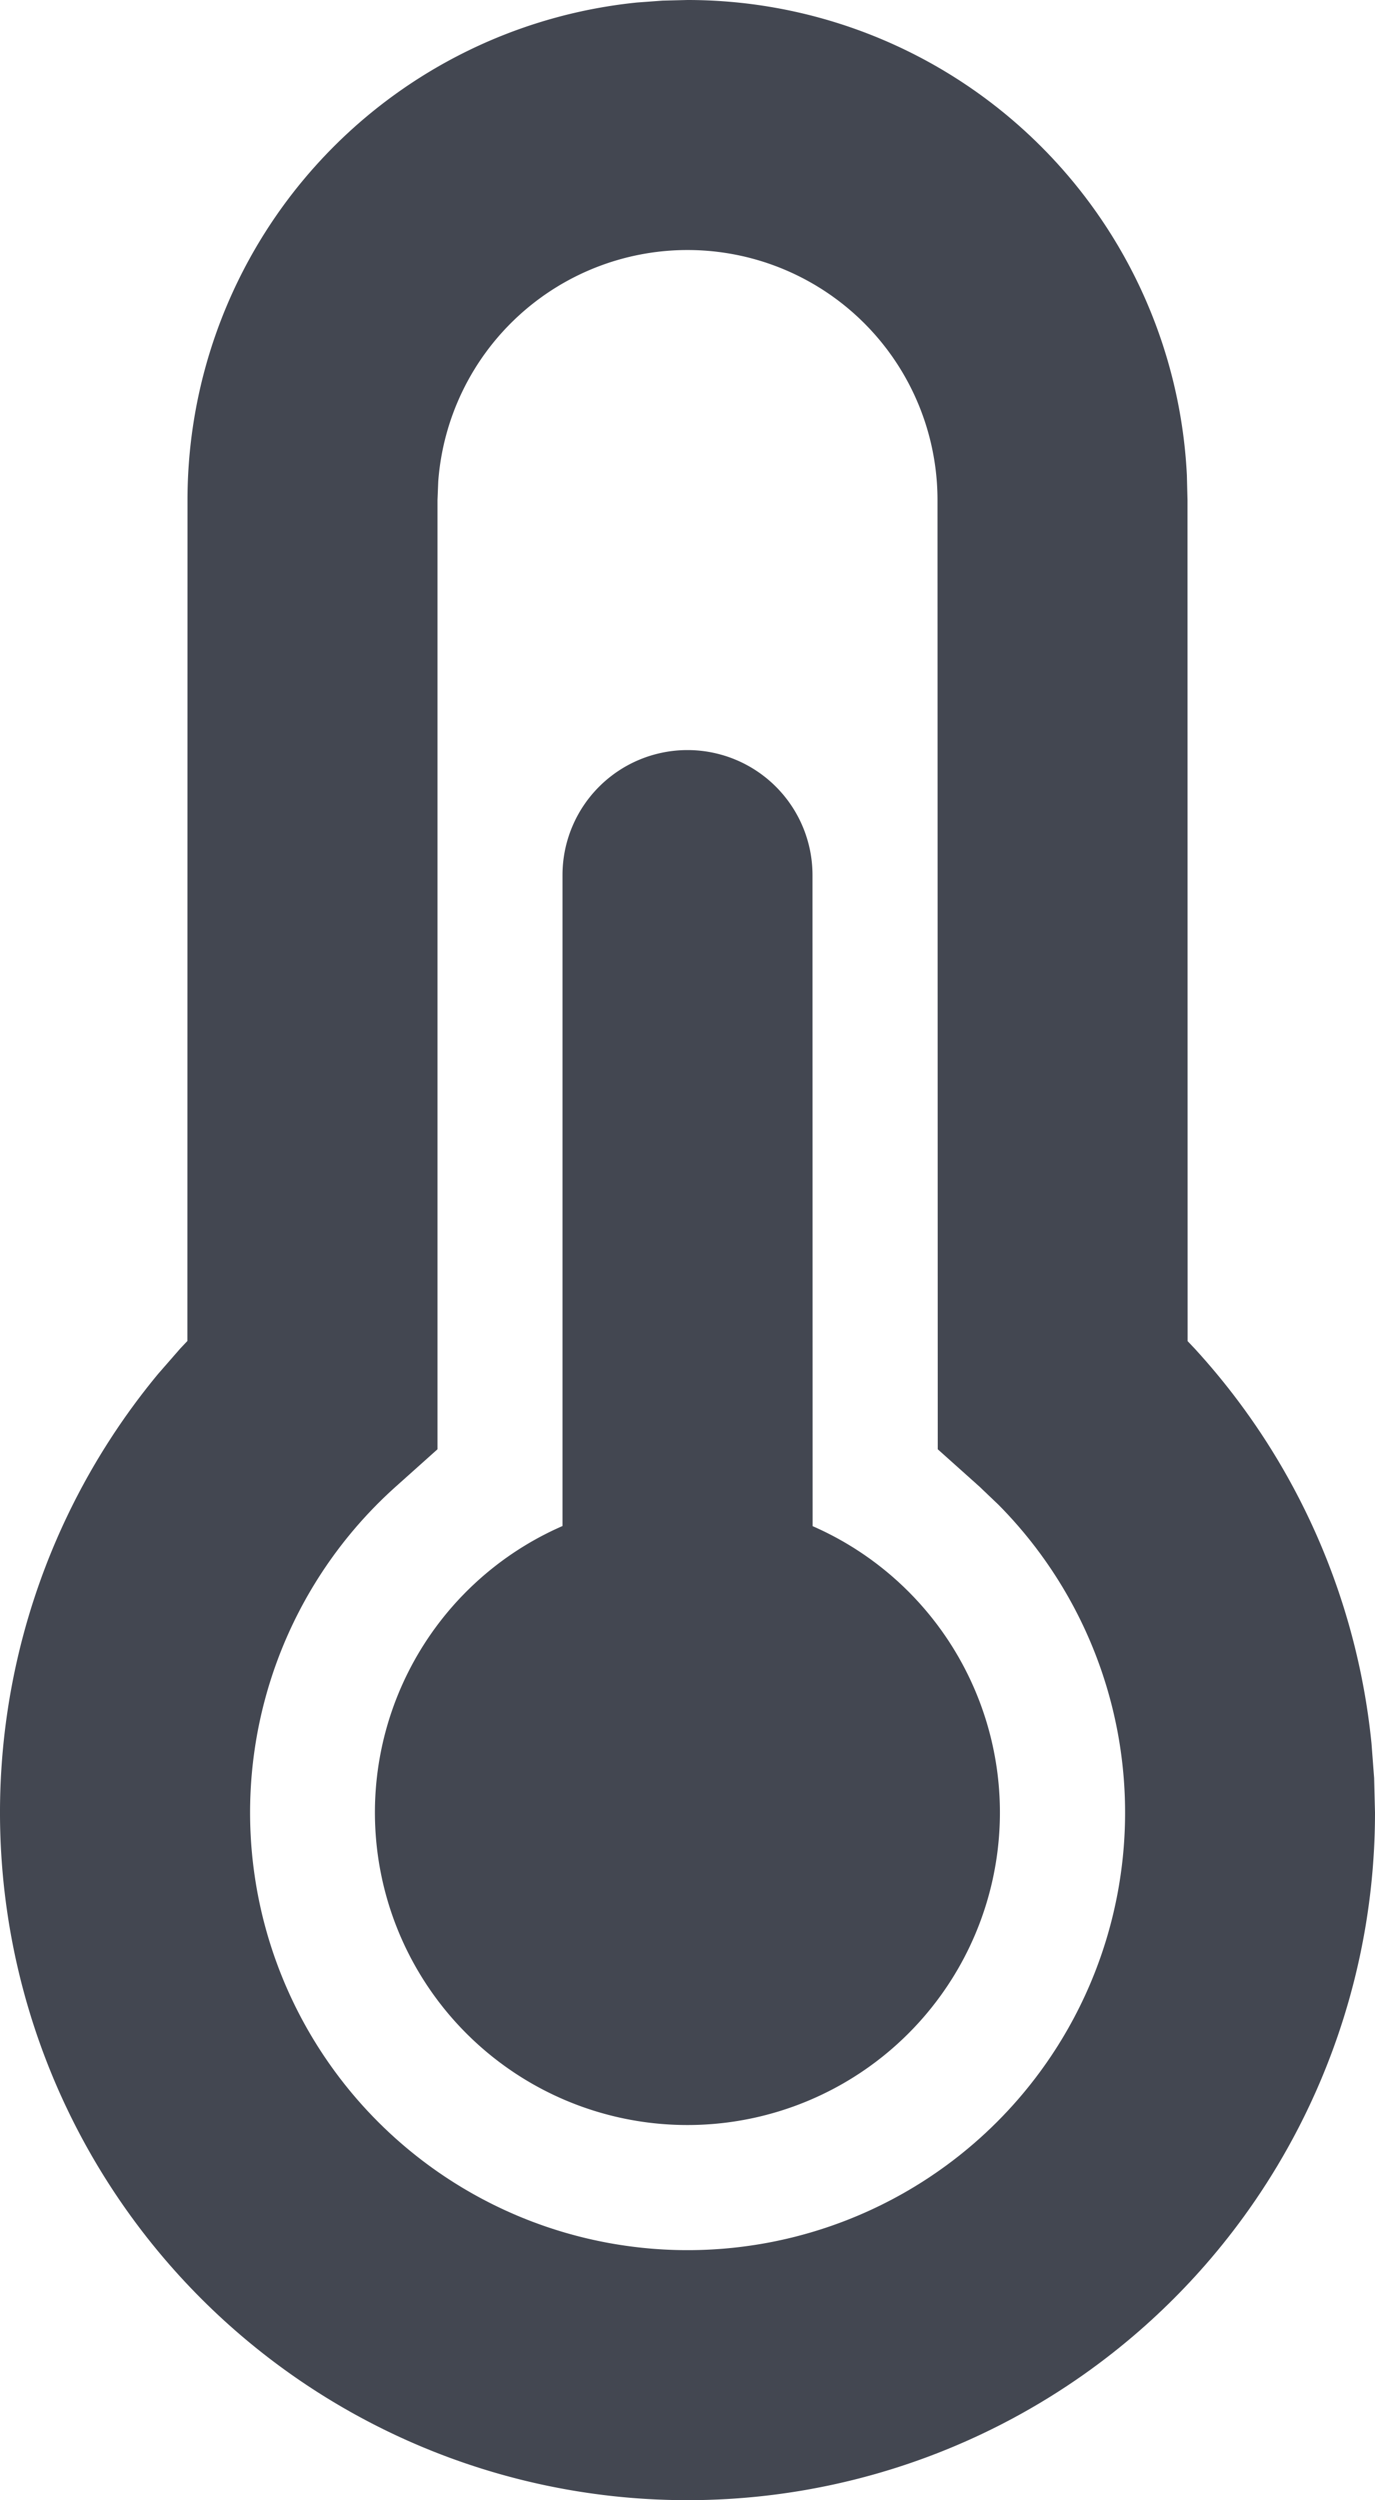 <svg xmlns="http://www.w3.org/2000/svg" viewBox="0 0 11 20"><defs><style>.cls-1{fill:#434751;}</style></defs><g id="레이어_2" data-name="레이어 2"><g id="레이어_1-2" data-name="레이어 1"><path class="cls-1" d="M5.5,0A4,4,0,0,1,9.495,3.8L9.5,4,9.501,10.728l.055.058a5.482,5.482,0,0,1,1.416,3.16l.021.276L11,14.5A5.5,5.5,0,1,1,1.266,10.989l.178-.204L1.499,10.727,1.5,4A4,4,0,0,1,5.097.02L5.3.005Zm0,2A2,2,0,0,0,3.506,3.851L3.5,4,3.5,11.593l-.333.298a3.5,3.5,0,1,0,4.821.146l-.153-.146-.333-.298L7.5,4A2,2,0,0,0,5.5,2Zm0,4a1,1,0,0,1,1,1l.001,5.208a2.5,2.5,0,1,1-2.001-.001L4.5,7A1,1,0,0,1,5.5,6Z"/></g></g></svg>